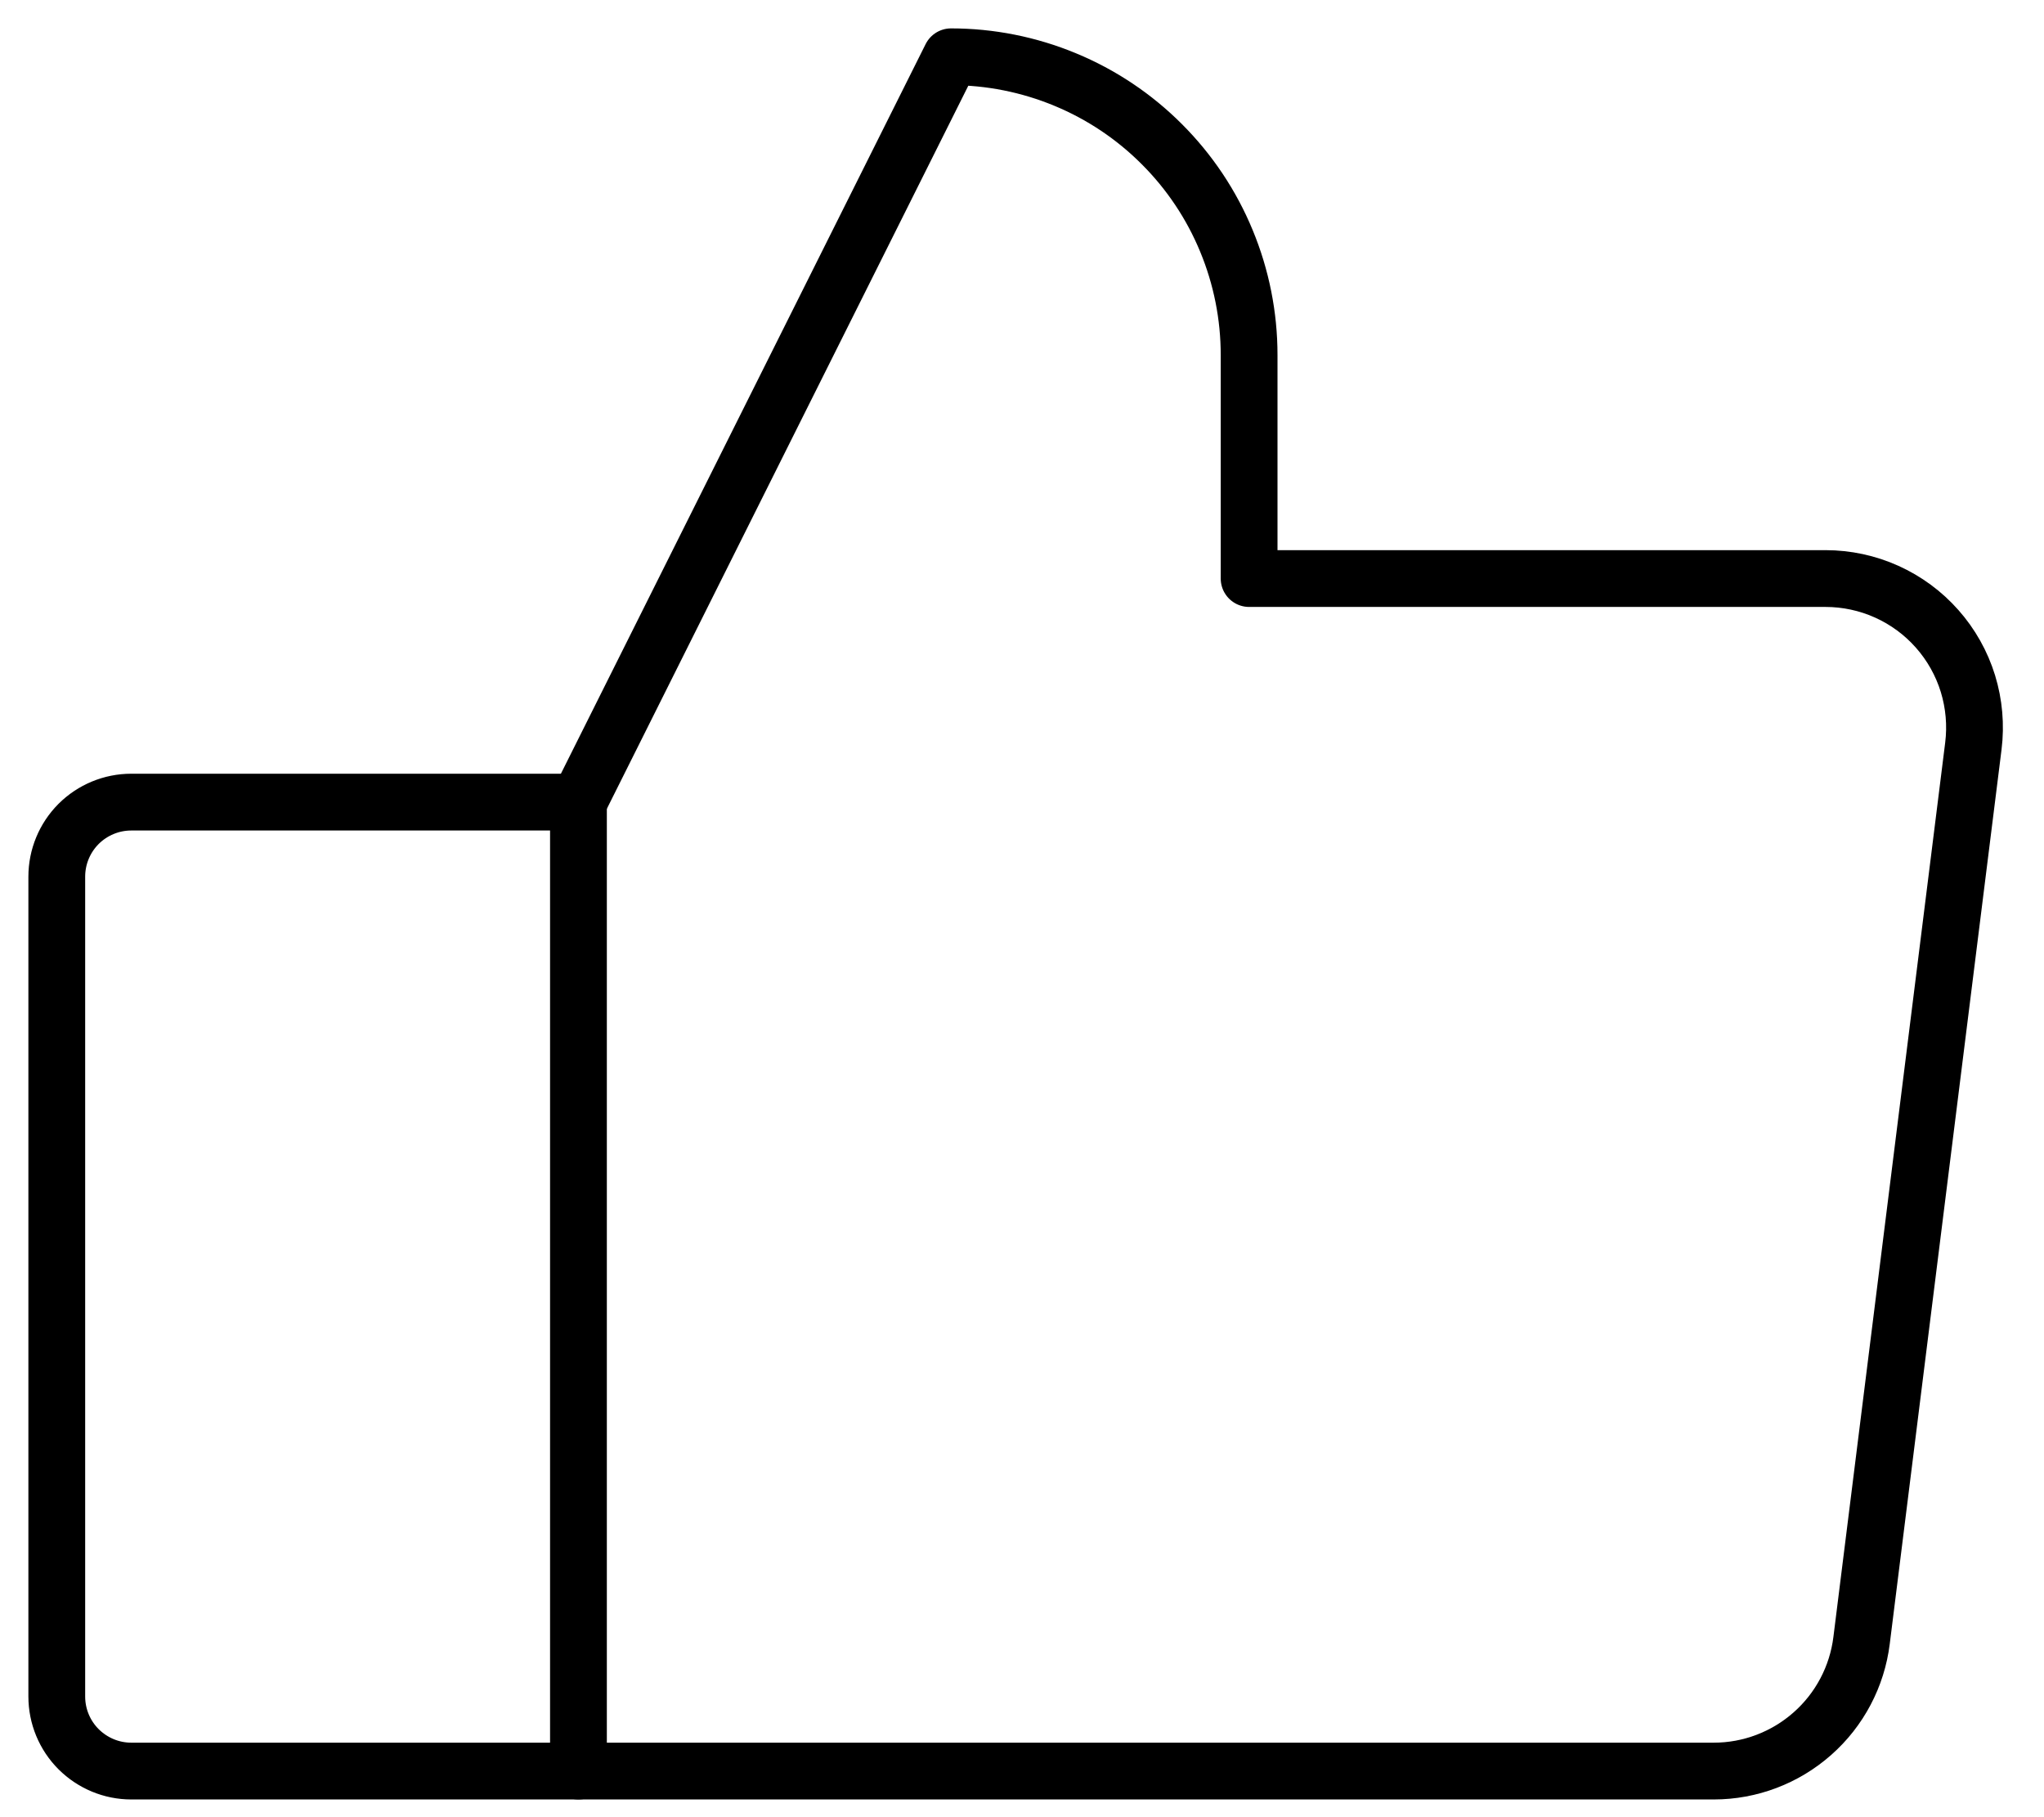 <svg viewBox="0 0 36 32" fill="none" xmlns="http://www.w3.org/2000/svg">
<path vector-effect="non-scaling-stroke" d="M2.312 14.125H10.188V31.188H2.312C1.964 31.188 1.631 31.049 1.384 30.803C1.138 30.557 1 30.223 1 29.875V15.438C1 15.089 1.138 14.756 1.384 14.509C1.631 14.263 1.964 14.125 2.312 14.125V14.125Z" stroke="currentColor" stroke-linecap="round" stroke-linejoin="round"/>
<path vector-effect="non-scaling-stroke" d="M10.188 14.125L16.75 1C17.439 1 18.122 1.136 18.759 1.4C19.396 1.663 19.975 2.05 20.462 2.538C20.95 3.025 21.337 3.604 21.6 4.241C21.864 4.878 22 5.561 22 6.25V10.188H32.151C32.524 10.188 32.892 10.267 33.231 10.42C33.57 10.573 33.873 10.796 34.119 11.075C34.366 11.354 34.55 11.682 34.66 12.038C34.769 12.394 34.802 12.769 34.756 13.138L32.787 28.888C32.708 29.523 32.4 30.107 31.92 30.53C31.44 30.954 30.823 31.188 30.183 31.188H10.188" stroke="currentColor" stroke-linecap="round" stroke-linejoin="round"/>
</svg>
